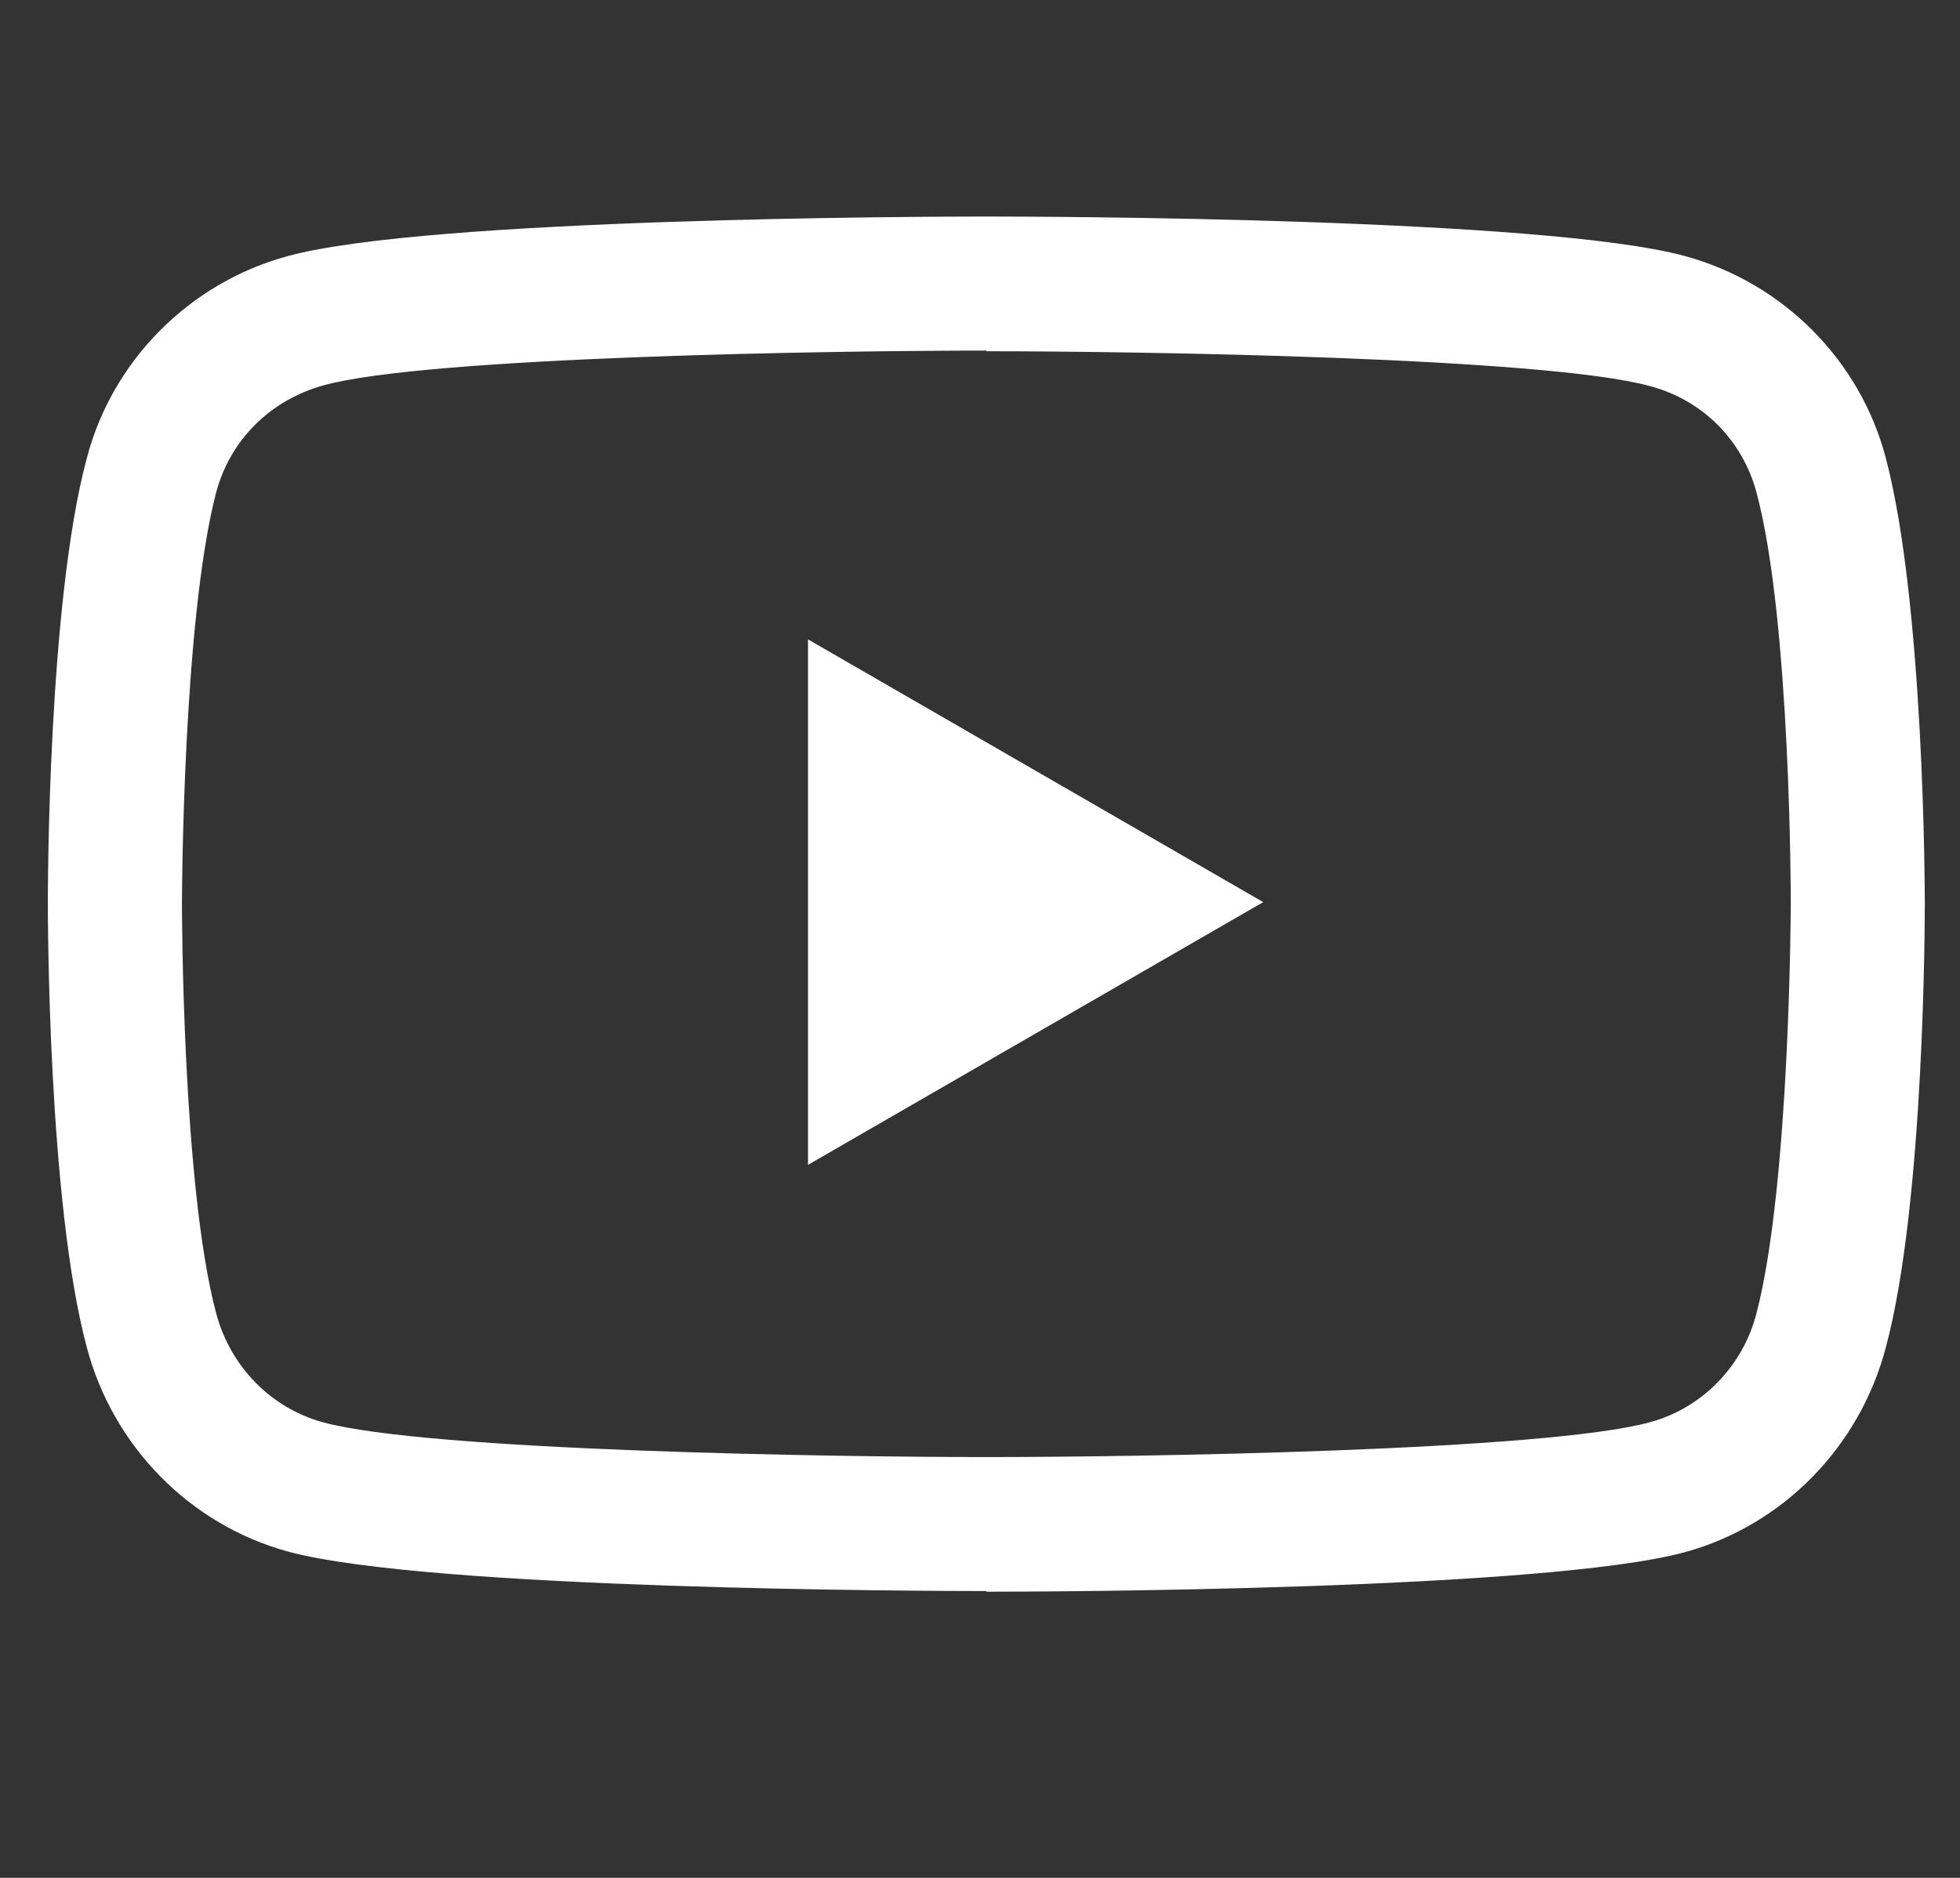 <svg width="24" height="23" viewBox="0 0 24 23" fill="none" xmlns="http://www.w3.org/2000/svg">
<rect x="0" y="0" width="24" height="23" fill="#333333" stroke="none"/>
<g clip-path="url(#clip0_1613_31350)">
<path d="M12.078 19.487C11.38 19.487 5.24 19.471 3.525 19.003C2.326 18.675 1.382 17.714 1.062 16.499C0.586 14.718 0.586 11.205 0.586 11.057C0.586 10.909 0.586 7.388 1.062 5.615C1.374 4.417 2.318 3.464 3.525 3.136C5.24 2.668 11.38 2.652 12.078 2.652C12.775 2.652 18.915 2.668 20.631 3.136C21.837 3.464 22.781 4.417 23.093 5.615C23.561 7.396 23.569 10.909 23.569 11.057C23.569 11.205 23.569 14.718 23.093 16.499C22.773 17.722 21.829 18.683 20.631 19.011C18.907 19.479 12.767 19.495 12.078 19.495V19.487ZM12.078 4.294C10.255 4.294 5.232 4.367 3.96 4.72C3.311 4.901 2.819 5.385 2.646 6.034C2.236 7.61 2.228 11.024 2.228 11.057C2.228 11.09 2.228 14.513 2.646 16.081C2.819 16.737 3.319 17.246 3.951 17.419C5.232 17.772 10.247 17.846 12.078 17.846C13.908 17.846 18.923 17.772 20.204 17.419C20.844 17.246 21.345 16.729 21.509 16.081C21.919 14.505 21.928 11.09 21.928 11.057C21.928 11.024 21.928 7.601 21.509 6.034C21.337 5.393 20.852 4.901 20.204 4.729C18.923 4.376 13.908 4.302 12.078 4.302V4.294Z" fill="white"/>
<path d="M9.894 14.267L15.468 11.049L9.894 7.831V14.267Z" fill="white"/>
</g>
<defs>
<clipPath id="clip0_1613_31350">
<rect width="22.983" height="22.983" fill="white" transform="translate(0.586)"/>
</clipPath>
</defs>
</svg>

